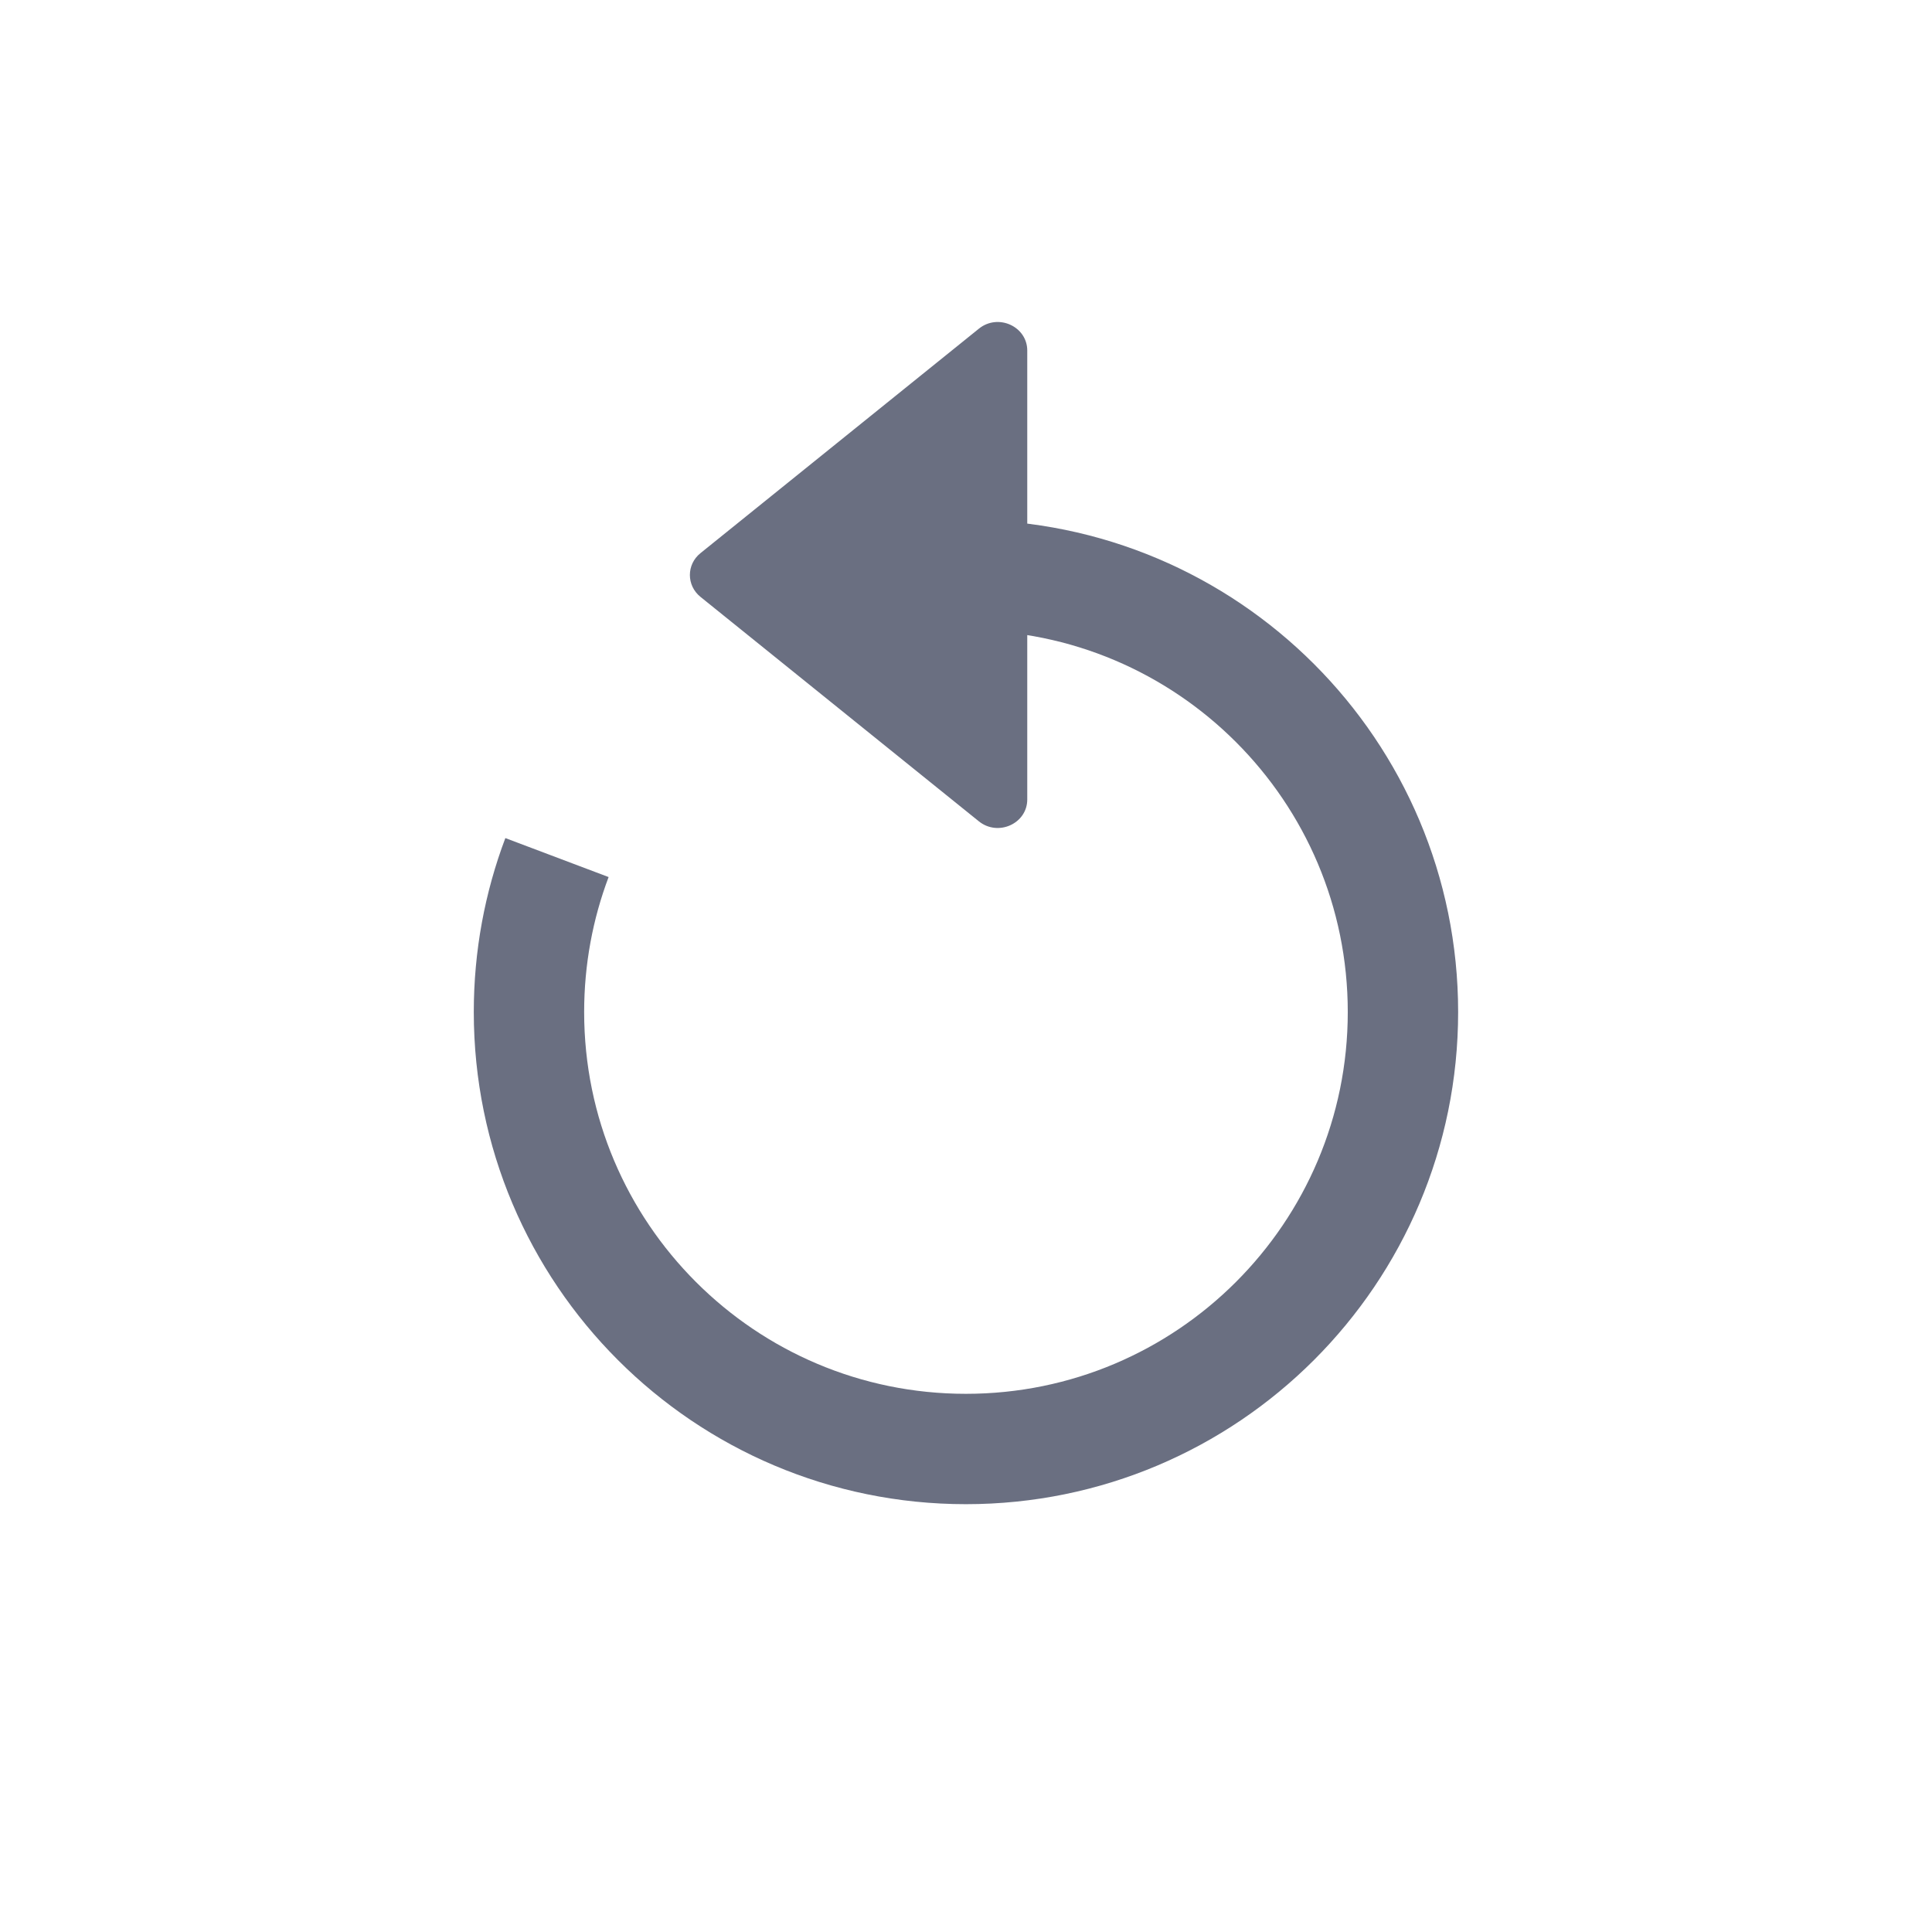 <svg width="24" height="24" viewBox="0 0 24 24" fill="none" xmlns="http://www.w3.org/2000/svg">
<path d="M11.999 7.143C14.997 7.143 17.428 9.573 17.428 12.572C17.428 15.57 14.997 18 11.999 18C9.001 18 6.571 15.57 6.571 12.572C6.571 11.896 6.694 11.249 6.919 10.653" stroke="#6A6F81" stroke-width="1.371"/>
<path d="M12.761 9.931V4.355C12.761 4.055 12.399 3.89 12.16 4.083L8.702 6.871C8.526 7.012 8.526 7.273 8.702 7.415L12.16 10.203C12.399 10.395 12.761 10.231 12.761 9.931Z" fill="#6A6F81"/>
</svg>
